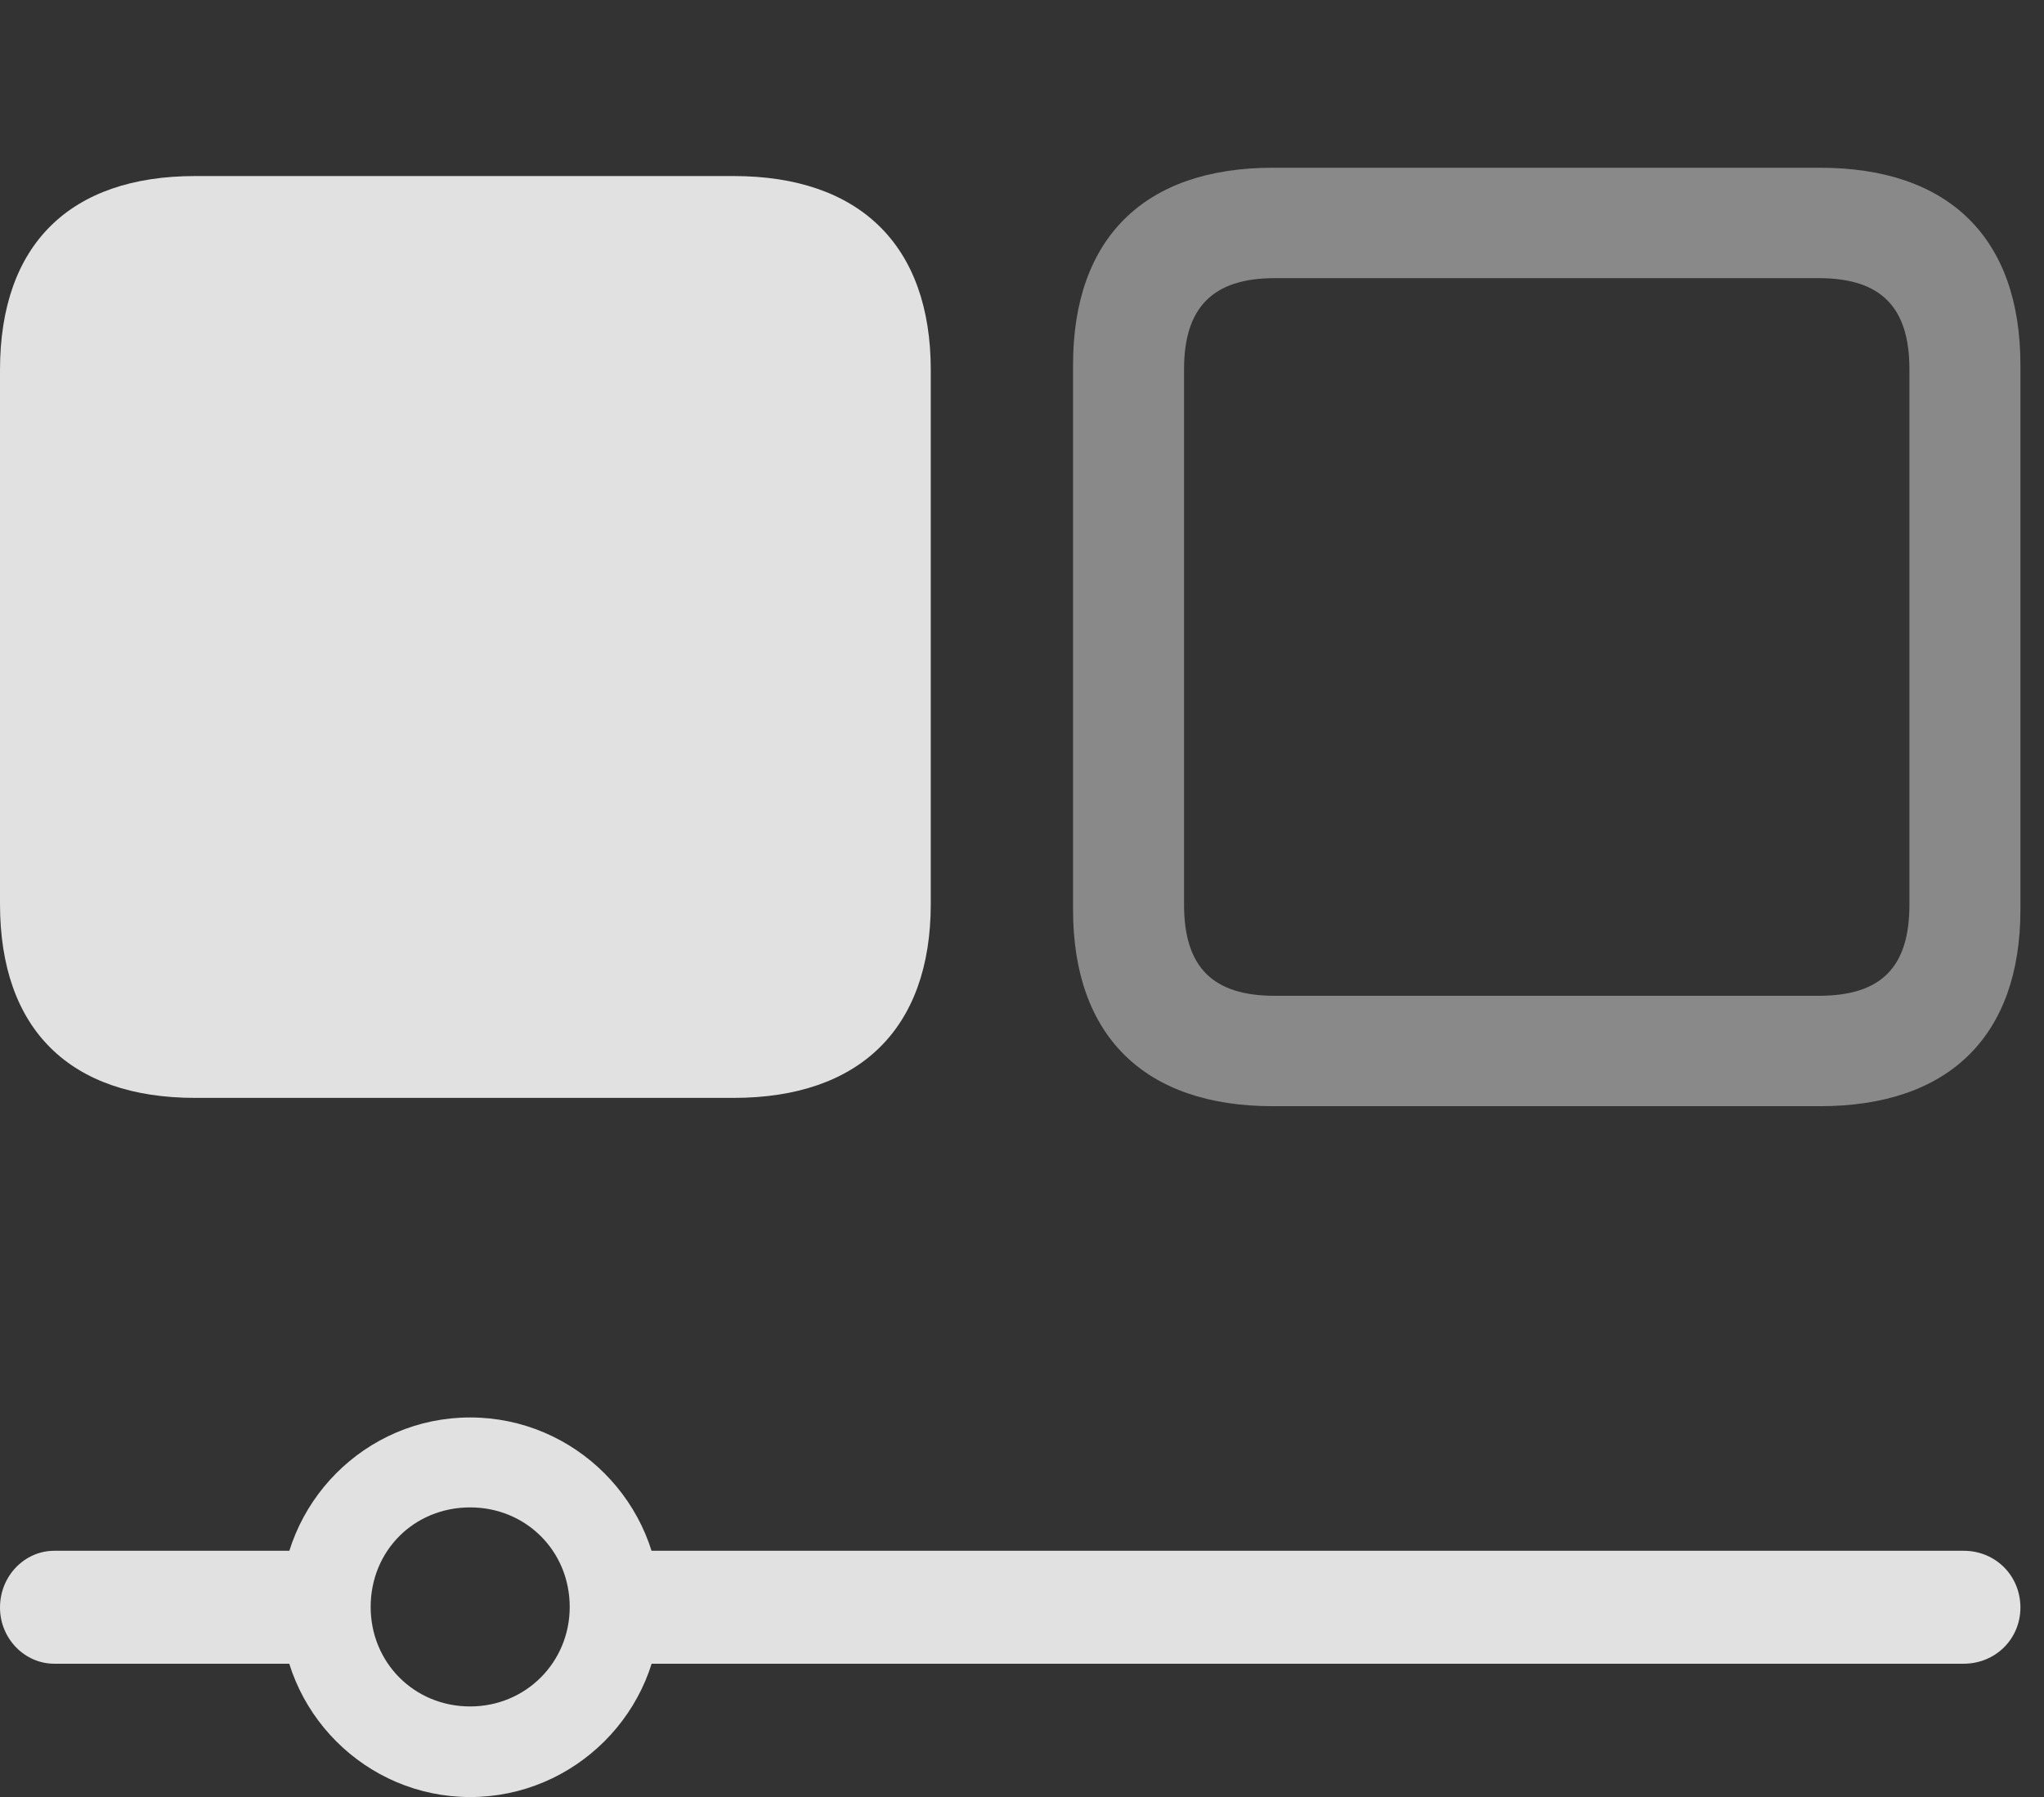 <?xml version="1.0" encoding="UTF-8"?>
<!--Generator: Apple Native CoreSVG 341-->
<!DOCTYPE svg
PUBLIC "-//W3C//DTD SVG 1.1//EN"
       "http://www.w3.org/Graphics/SVG/1.1/DTD/svg11.dtd">
<svg version="1.1" xmlns="http://www.w3.org/2000/svg" xmlns:xlink="http://www.w3.org/1999/xlink" viewBox="0 0 31.289 27.51">
 <rect x="0" y="0" width="31.289" height="27.51" fill="#333333" stroke="none"/>
 <g>
  <rect height="27.51" opacity="0" width="31.289" x="0" y="0"/>
  <path d="M19.482 16.934L27.861 16.934C29.834 16.934 30.928 15.859 30.928 13.926L30.928 5.586C30.928 3.643 29.834 2.568 27.861 2.568L19.482 2.568C17.52 2.568 16.426 3.643 16.426 5.586L16.426 13.926C16.426 15.859 17.52 16.934 19.482 16.934ZM19.512 15.244C18.564 15.244 18.125 14.805 18.125 13.848L18.125 5.654C18.125 4.707 18.564 4.258 19.512 4.258L27.842 4.258C28.799 4.258 29.229 4.707 29.229 5.654L29.229 13.848C29.229 14.805 28.799 15.244 27.842 15.244Z" fill="white" fill-opacity="0.425"/>
  <path d="M2.988 16.807L11.23 16.807C13.154 16.807 14.248 15.752 14.248 13.838L14.248 5.664C14.248 3.75 13.154 2.695 11.23 2.695L2.988 2.695C1.074 2.695 0 3.74 0 5.664L0 13.838C0 15.762 1.074 16.807 2.988 16.807ZM0.83 23.74C0.381 23.74 0 24.121 0 24.609C0 25.088 0.381 25.469 0.83 25.469L5.039 25.469L5.039 23.74ZM7.197 27.51C8.799 27.51 10.107 26.201 10.107 24.609C10.107 23.008 8.799 21.699 7.197 21.699C5.596 21.699 4.297 23.008 4.297 24.609C4.297 26.201 5.596 27.51 7.197 27.51ZM7.197 26.123C6.338 26.123 5.674 25.449 5.674 24.6C5.674 23.74 6.338 23.076 7.197 23.076C8.047 23.076 8.721 23.74 8.721 24.6C8.721 25.449 8.047 26.123 7.197 26.123ZM9.209 23.74L9.209 25.469L30.059 25.469C30.547 25.469 30.928 25.088 30.928 24.609C30.928 24.121 30.547 23.74 30.059 23.74Z" fill="white" fill-opacity="0.85"/>
 </g>
</svg>
